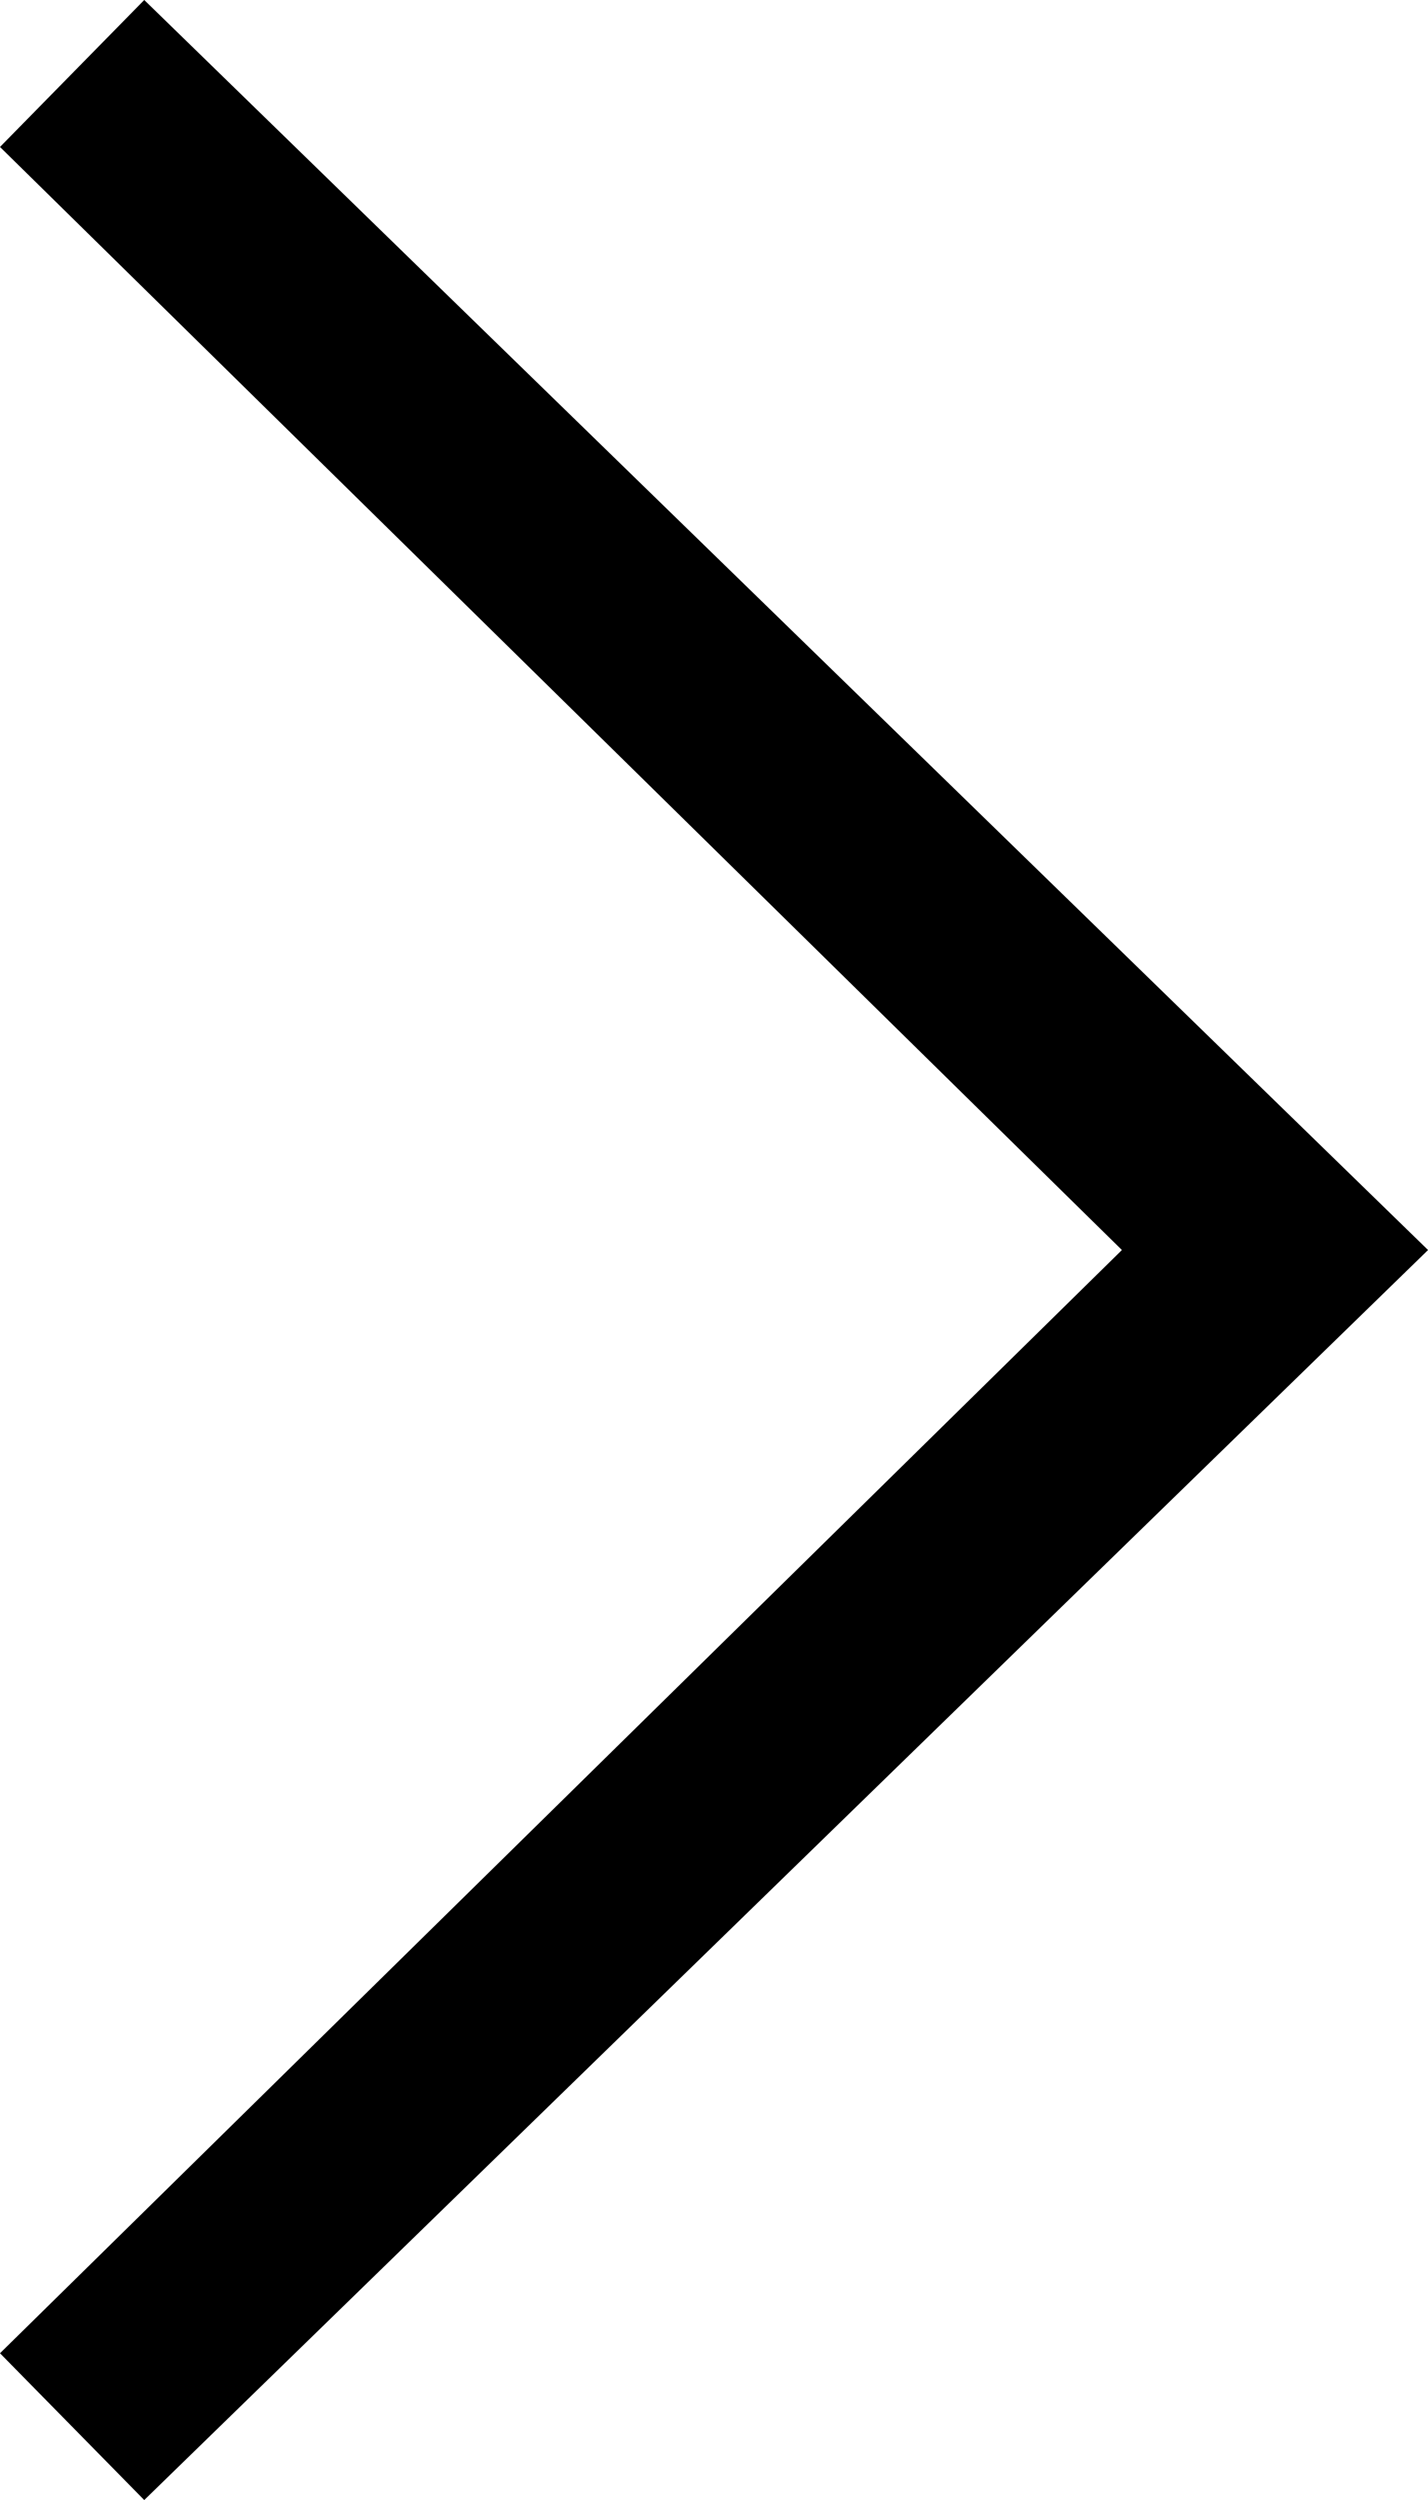 <?xml version="1.0" encoding="UTF-8" standalone="no"?>
<svg
   xmlns:dc="http://purl.org/dc/elements/1.1/"
   xmlns:cc="http://creativecommons.org/ns#"
   xmlns:rdf="http://www.w3.org/1999/02/22-rdf-syntax-ns#"
   xmlns:svg="http://www.w3.org/2000/svg"
   xmlns="http://www.w3.org/2000/svg"
   xmlns:sodipodi="http://sodipodi.sourceforge.net/DTD/sodipodi-0.dtd"
   xmlns:inkscape="http://www.inkscape.org/namespaces/inkscape"
   width="6.857"
   height="12"
   viewBox="0 0 6.857 12"
   version="1.1"
   id="svg6"
   sodipodi:docname="collaps.svg"
   inkscape:version="1.0.1 (3bc2e813f5, 2020-09-07)">
  <defs
     id="defs10" />
  <sodipodi:namedview
     pagecolor="#ffffff"
     bordercolor="#666666"
     borderopacity="1"
     objecttolerance="10"
     gridtolerance="10"
     guidetolerance="10"
     inkscape:pageopacity="0"
     inkscape:pageshadow="2"
     inkscape:window-width="640"
     inkscape:window-height="480"
     id="namedview8"
     showgrid="false"
     fit-margin-top="0"
     fit-margin-left="0"
     fit-margin-right="0"
     fit-margin-bottom="0"
     inkscape:zoom="14.849242"
     inkscape:cx="-11.089968"
     inkscape:cy="8.2952355"
     inkscape:current-layer="svg6"
     inkscape:document-rotation="0" />
  <title
     id="title2">Dark/DLT_Icons/Actions/Misc/ic_keyboard_arrow_right_white_48dp</title>
  <g
     id="Dark/DLT_Icons/Actions/Misc/ic_keyboard_arrow_right_white_48dp"
     stroke="none"
     stroke-width="1"
     fill="none"
     fill-rule="evenodd"
     transform="matrix(0.375,0,0,0.375,-5.625,-3)">
    <polygon
       id="Fill-1"
       fill="black"
       points="16.847,8 15,9.881 29.366,24 15,38.121 16.847,40 33.286,24 " />
  </g>
</svg>
